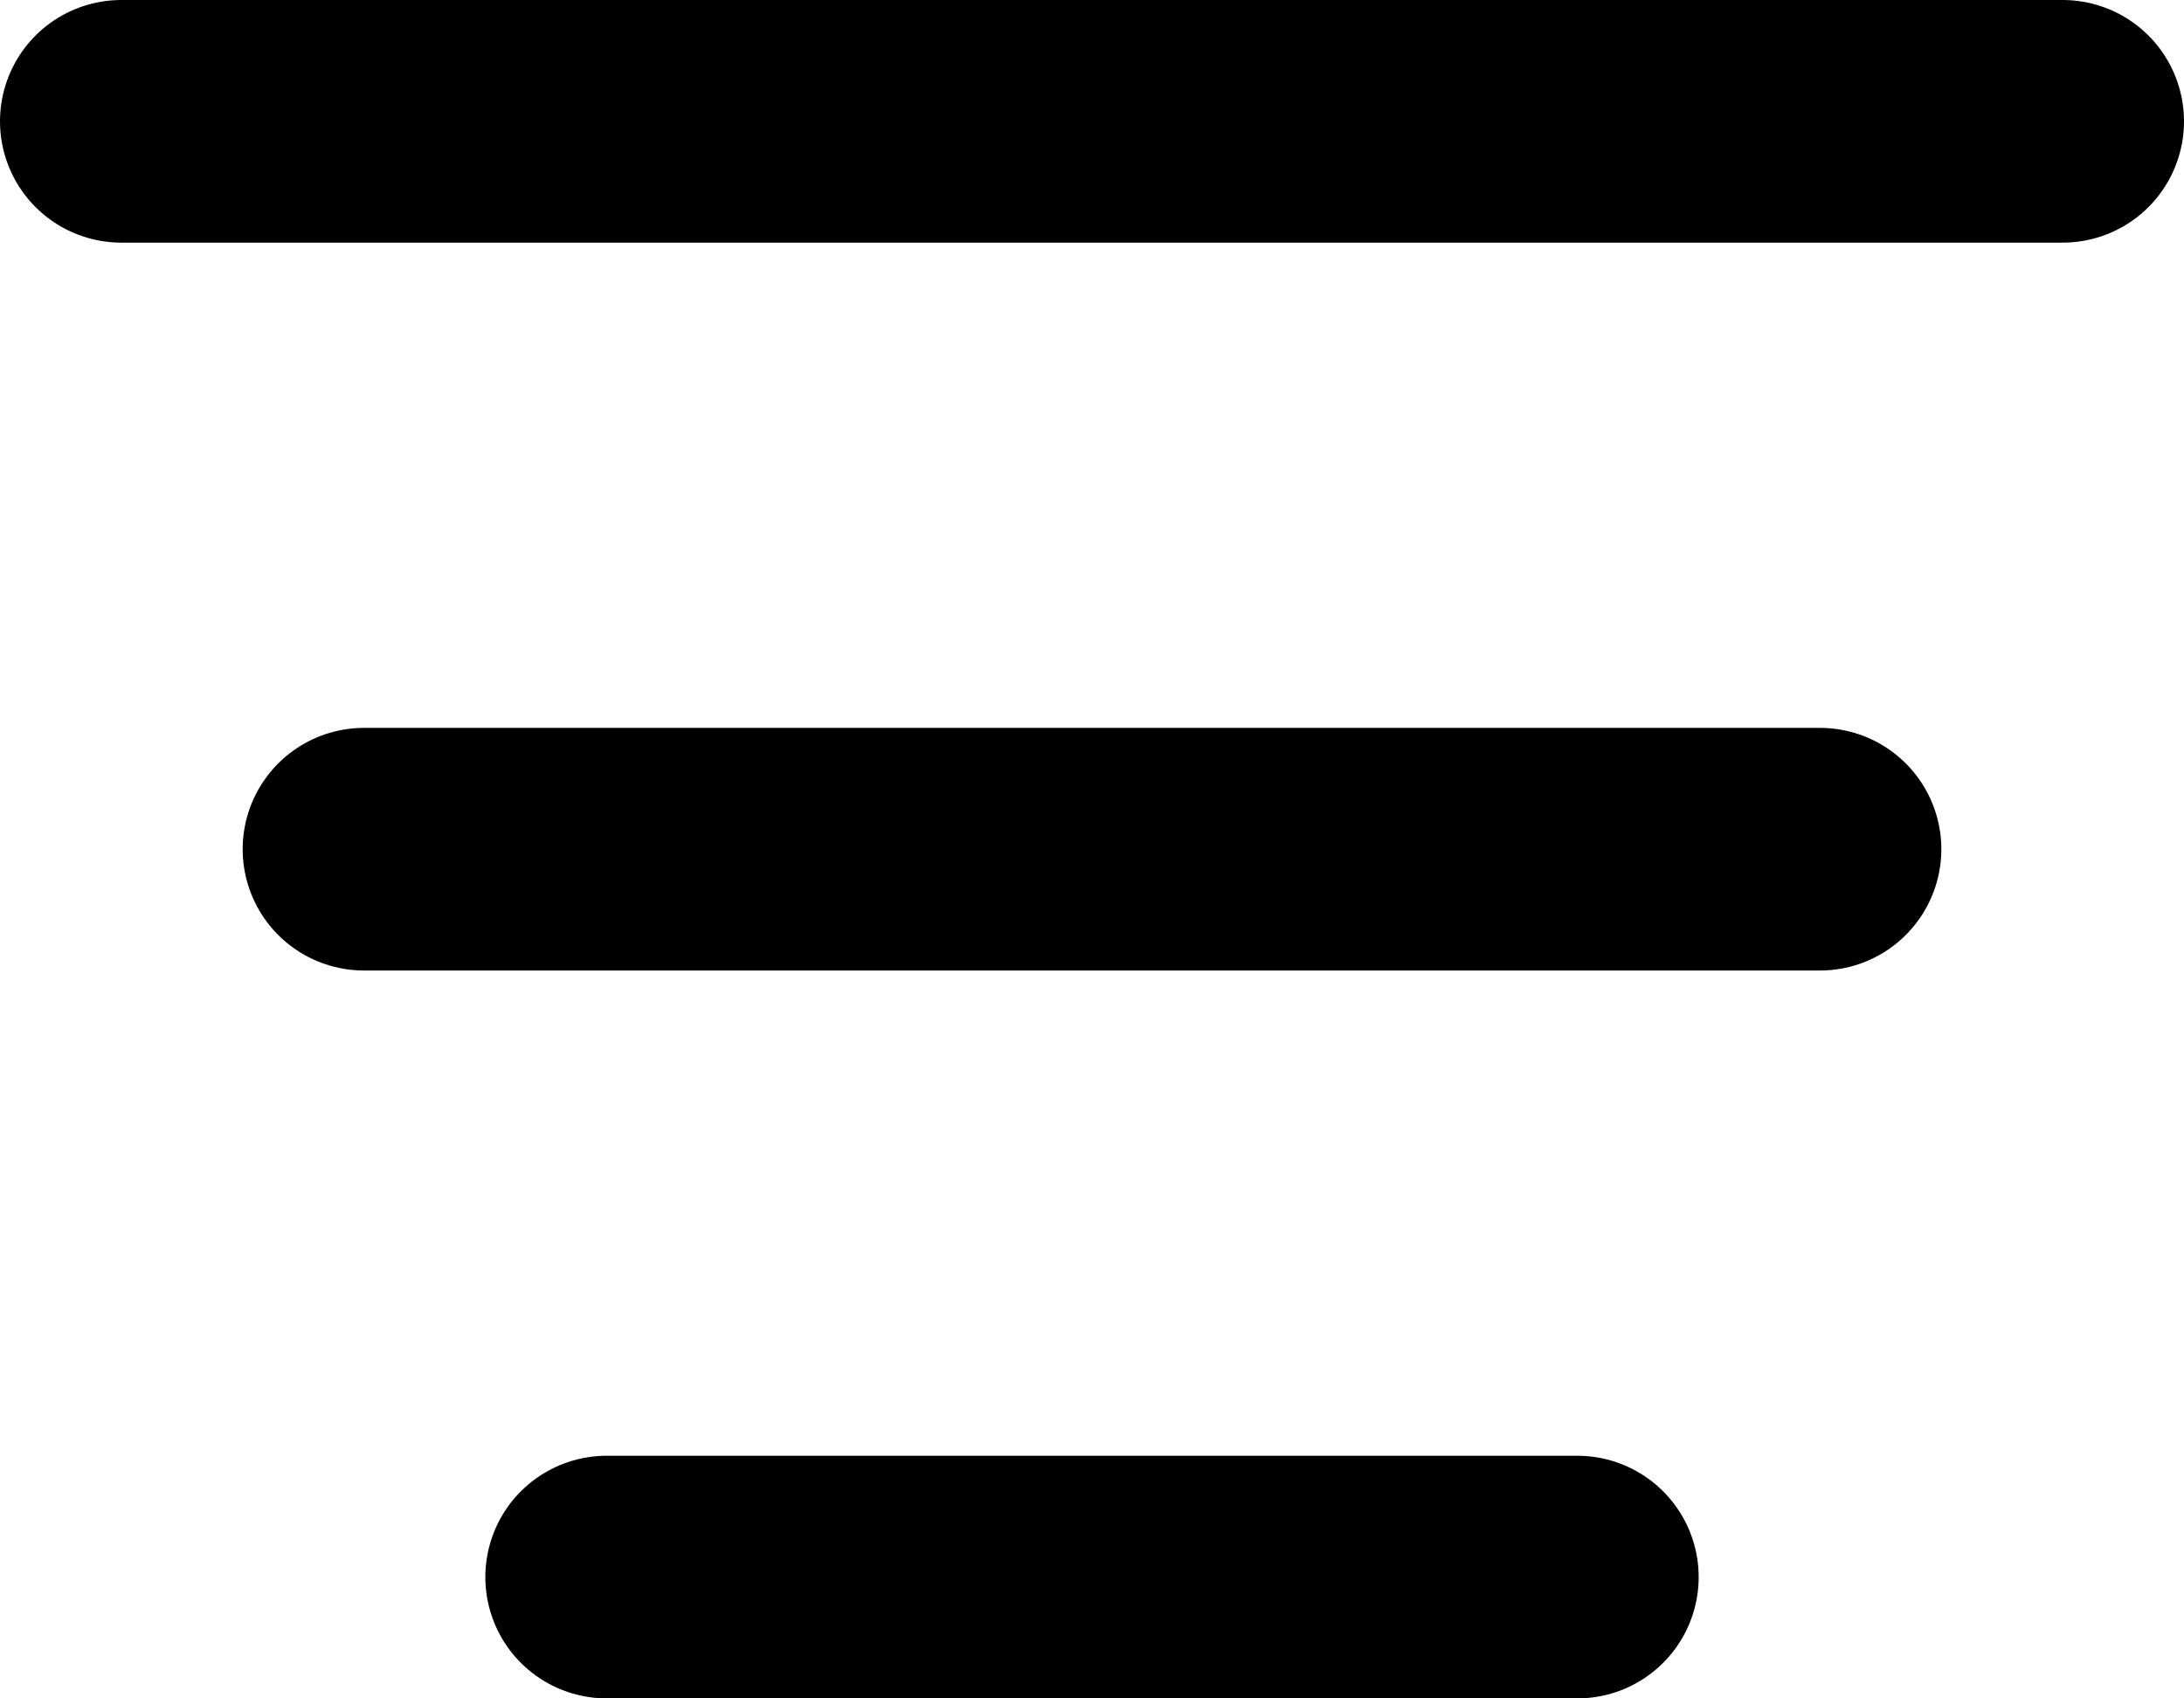 <svg width="18" height="14" viewBox="0 0 18 14" fill="none" xmlns="http://www.w3.org/2000/svg">
<line x1="3" y1="7" x2="15" y2="7" stroke="black" stroke-width="2" stroke-linecap="round"/>
<line x1="1" y1="1" x2="17" y2="1" stroke="black" stroke-width="2" stroke-linecap="round"/>
<line x1="5" y1="13" x2="13" y2="13" stroke="black" stroke-width="2" stroke-linecap="round"/>
</svg>
